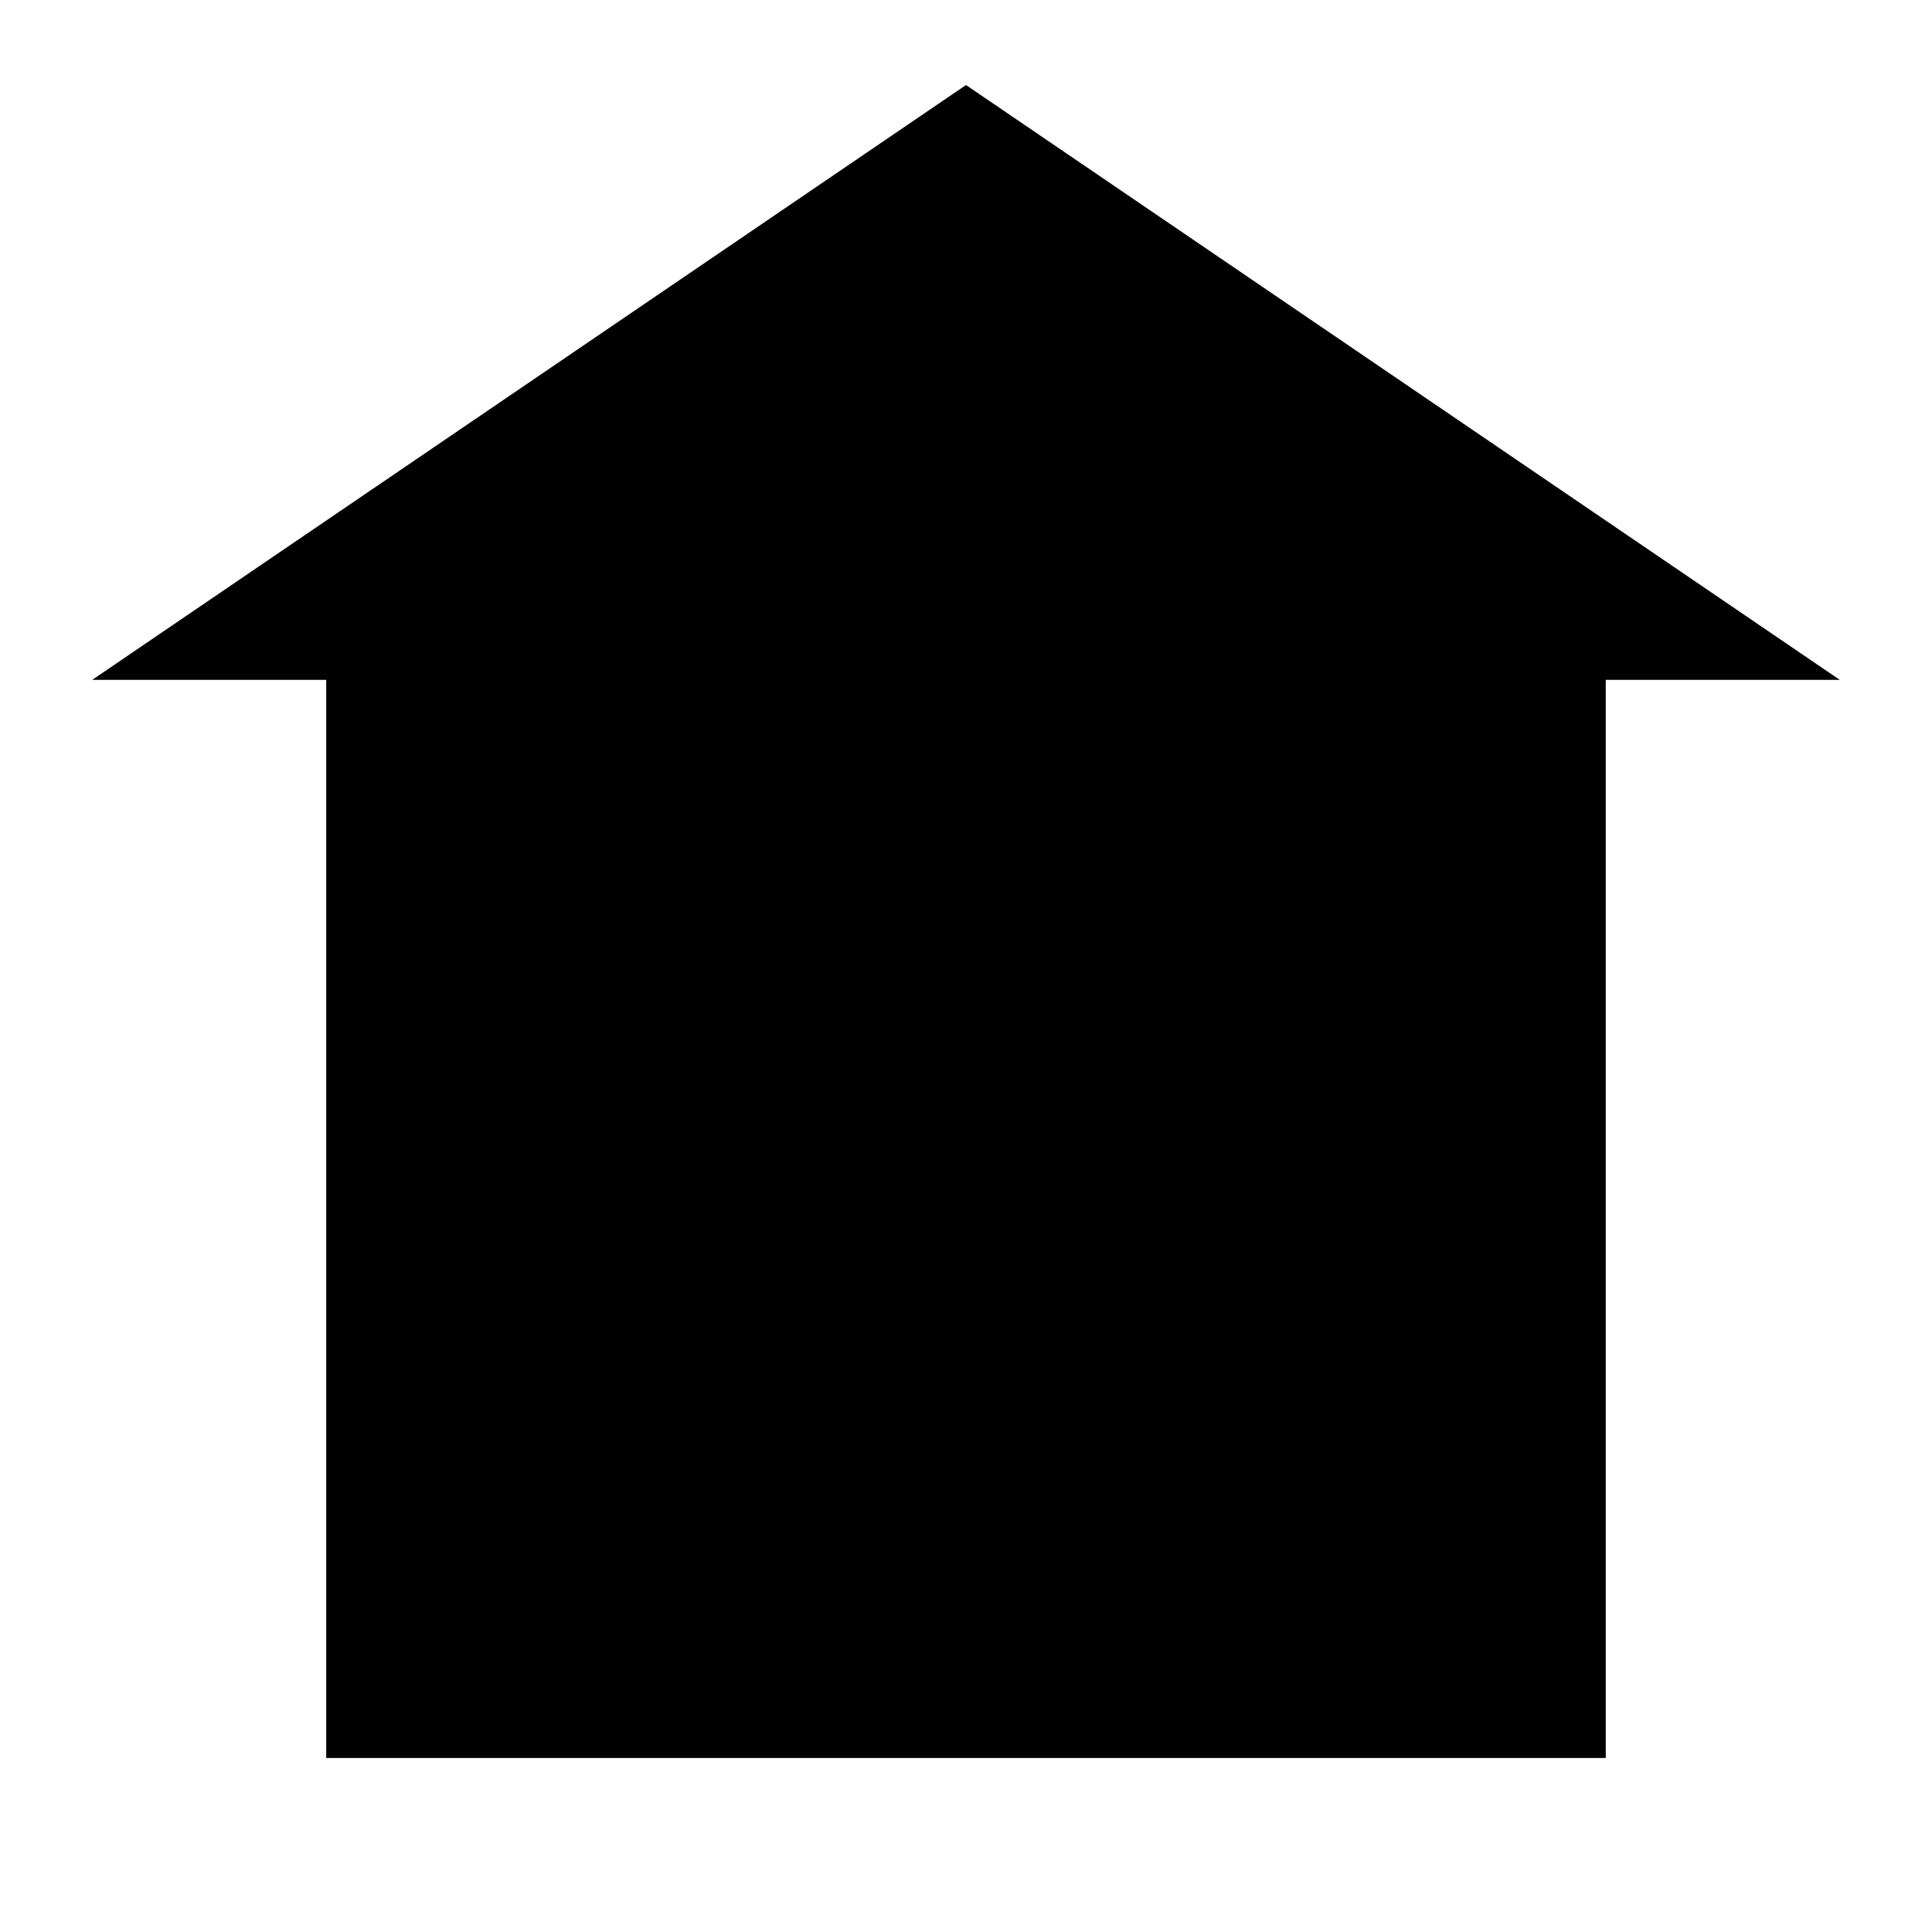 <?xml version="1.0" encoding="UTF-8" standalone="no"?>
<!DOCTYPE svg PUBLIC "-//W3C//DTD SVG 1.1//EN" "http://www.w3.org/Graphics/SVG/1.1/DTD/svg11.dtd">
<svg xmlns="http://www.w3.org/2000/svg" xmlns:xlink="http://www.w3.org/1999/xlink" version="1.1" width="1080" height="1080" viewBox="0 0 1080 1080" xml:space="preserve">
    <desc>Created with Fabric.js 4.2.0</desc>
    <defs></defs>
    <rect x="0" y="0" width="100%" height="100%" fill="transparent"></rect>
    <g transform="matrix(1 0 0 1 540 540)" id="759aac98-dcf1-4e2b-9763-42f42eefc1b0">
        <rect style="stroke: none; stroke-width: 1; stroke-dasharray: none; stroke-linecap: butt; stroke-dashoffset: 0; stroke-linejoin: miter; stroke-miterlimit: 4; fill: rgb(255,255,255); fill-opacity: 0; fill-rule: nonzero; opacity: 1;" vector-effect="non-scaling-stroke" x="-540" y="-540" rx="0" ry="0" width="1080" height="1080" />
    </g>
    <g transform="matrix(1 0 0 1 540 540)" id="a7952aab-0484-448e-8bc4-7a0876fab5ab"></g>
    <g transform="matrix(13.05 0 0 5.13 540 213.79)" id="9072ccd1-73cb-479f-8152-03e3b8042dd4">
        <polygon style="stroke: rgb(0,0,0); stroke-width: 0; stroke-dasharray: none; stroke-linecap: butt; stroke-dashoffset: 0; stroke-linejoin: miter; stroke-miterlimit: 4; fill: current; fill-rule: nonzero; opacity: 1;" vector-effect="non-scaling-stroke" points="-37.43,32.41 0,-32.41 37.43,32.41 " />
    </g>
    <g transform="matrix(10.81 0 0 9.34 540 673.73)" id="9f813265-373a-48ee-9765-a5c48b2fbb55">
        <rect style="stroke: rgb(0,0,0); stroke-width: 0; stroke-dasharray: none; stroke-linecap: butt; stroke-dashoffset: 0; stroke-linejoin: miter; stroke-miterlimit: 4; fill: current; fill-rule: nonzero; opacity: 1;" vector-effect="non-scaling-stroke" x="-33.084" y="-33.084" rx="0" ry="0" width="66.167" height="66.167" />
    </g>
</svg>